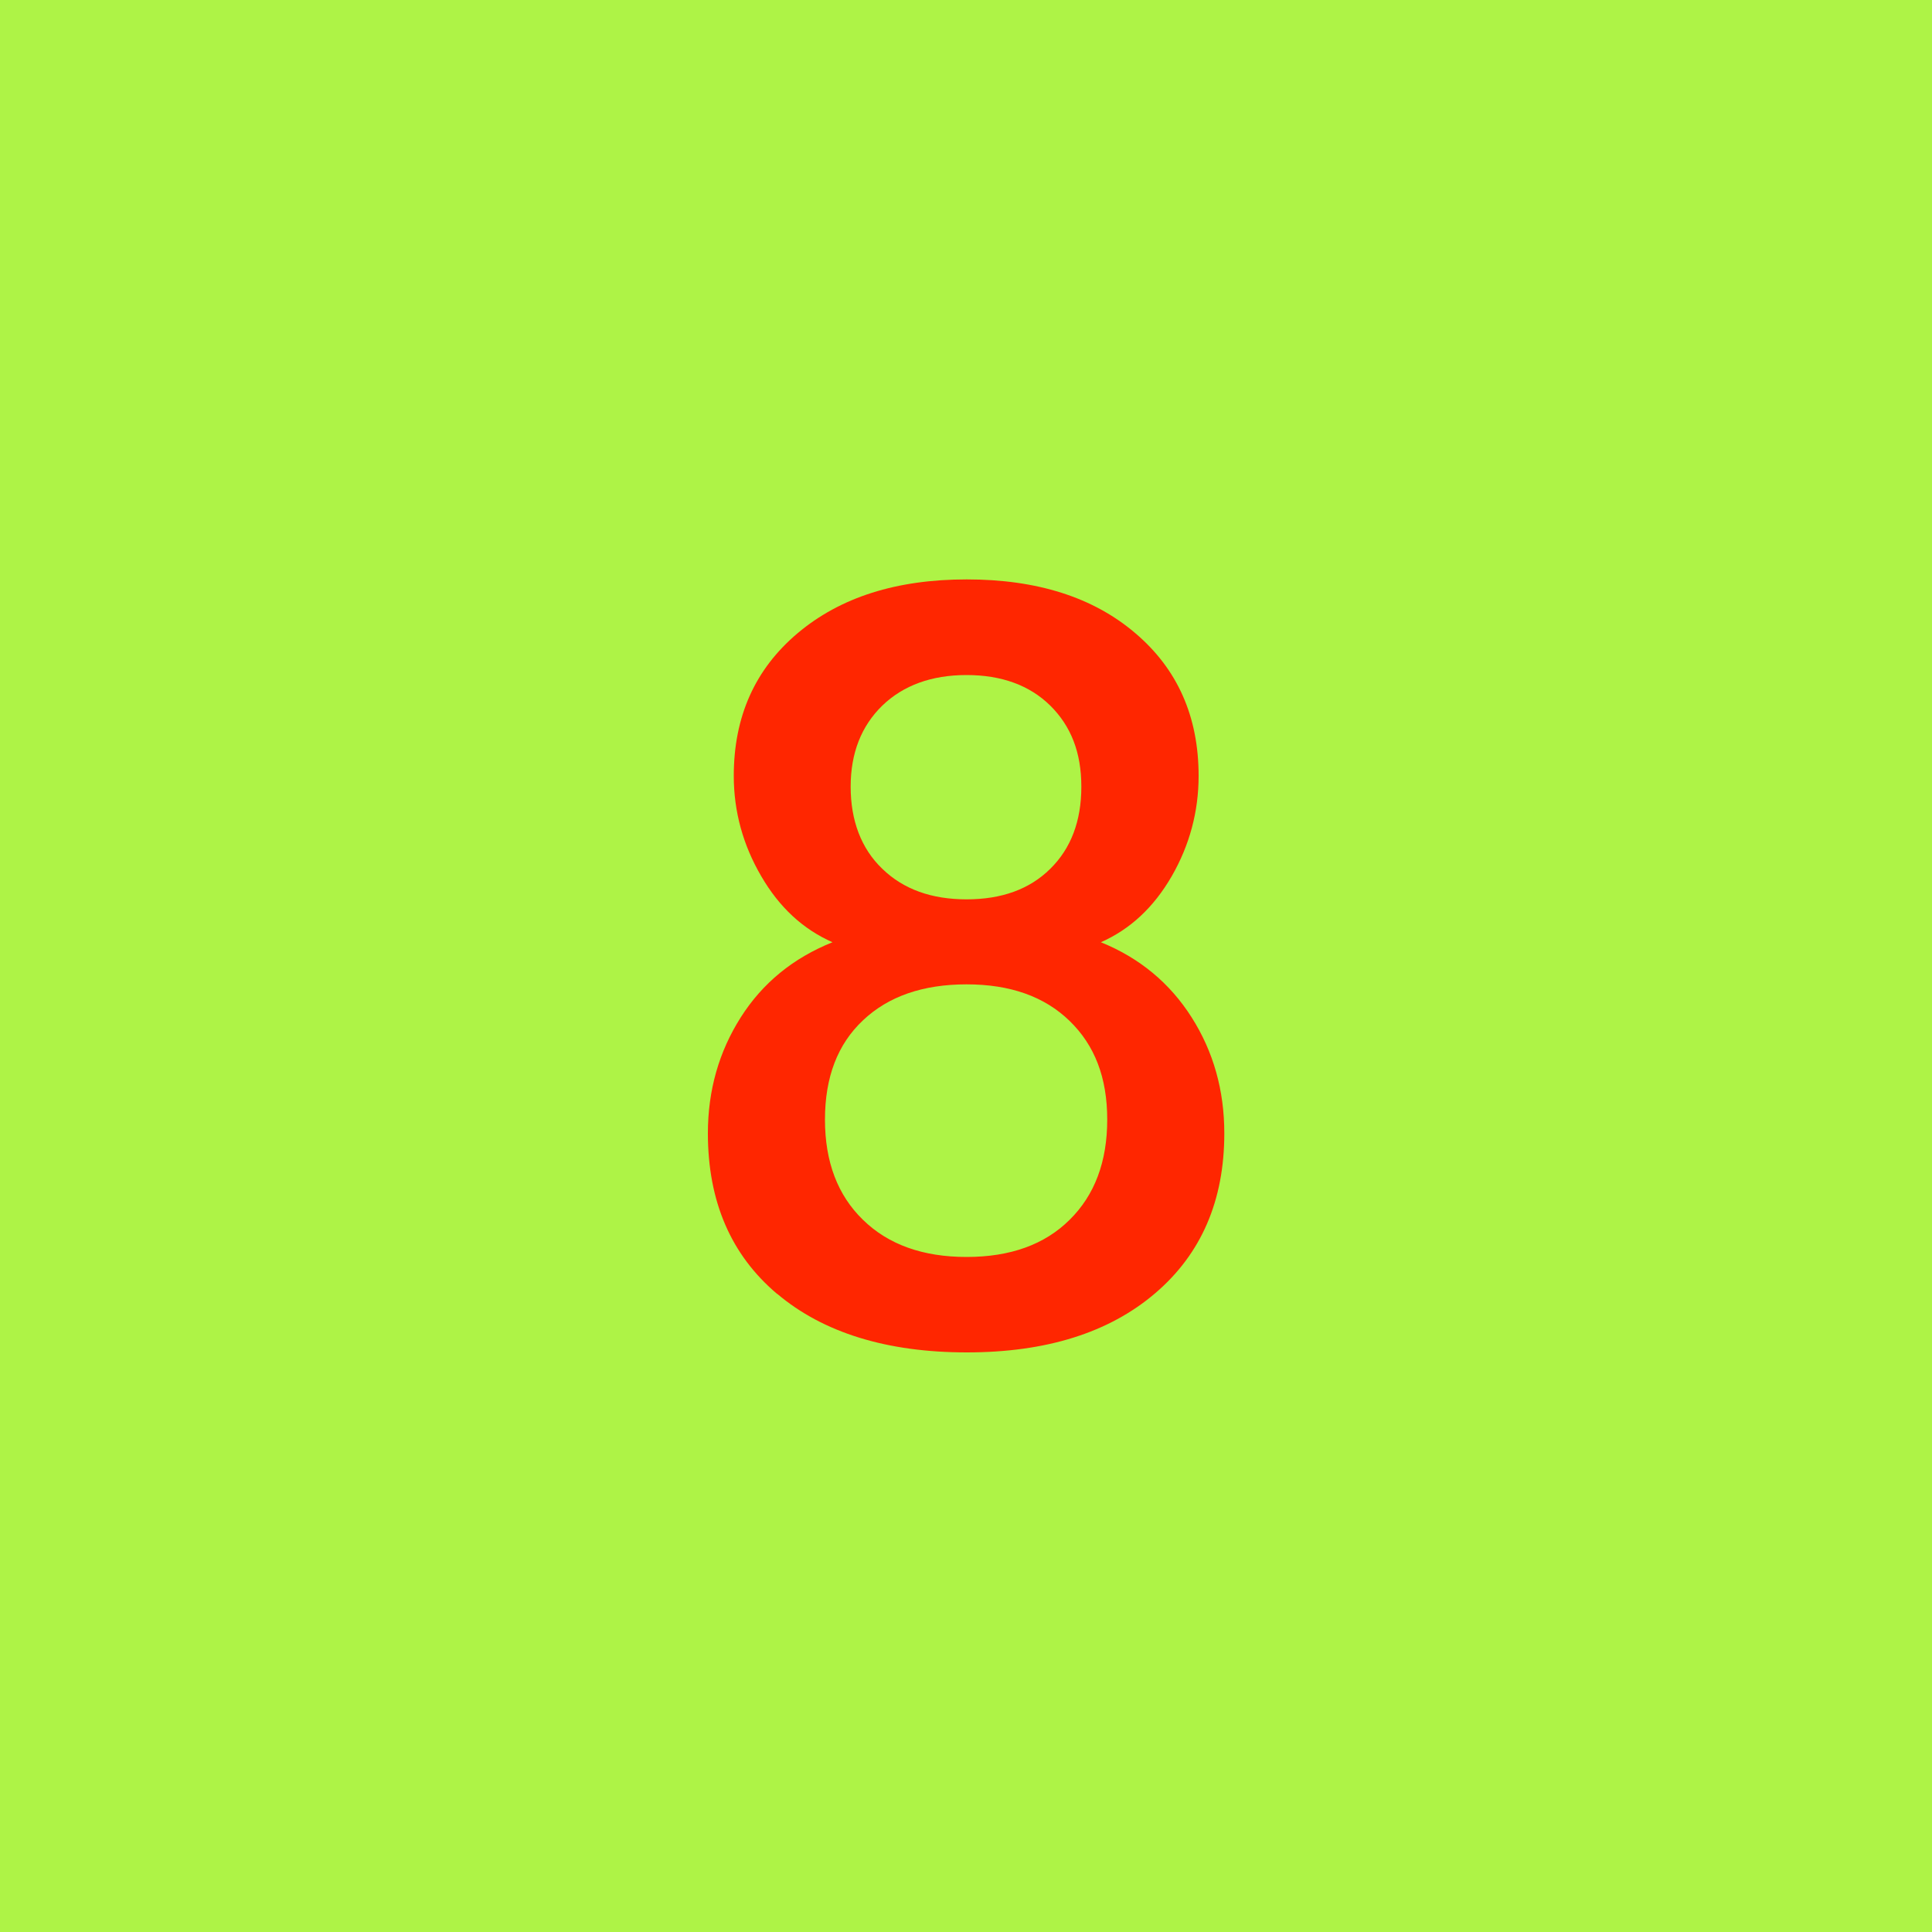 <?xml version="1.0" encoding="UTF-8"?>
<svg id="Play" xmlns="http://www.w3.org/2000/svg" viewBox="0 0 100 100">
  <defs>
    <style>
      .cls-1 {
        fill: #ff2600;
      }

      .cls-2 {
        fill: #aef346;
      }
    </style>
  </defs>
  <g id="Loop_Control_8_Active_Hot" data-name="Loop Control 8 Active Hot">
    <g id="Background">
      <rect class="cls-2" width="100" height="100"/>
    </g>
    <path class="cls-1" d="M40.22,66.97c-2.39-2.02-3.58-4.79-3.58-8.31,0-2.22.57-4.22,1.7-6,1.13-1.78,2.71-3.07,4.75-3.89-1.52-.67-2.75-1.8-3.69-3.42-.94-1.61-1.42-3.34-1.42-5.19,0-3.07,1.1-5.53,3.31-7.39s5.12-2.78,8.75-2.78,6.54.92,8.72,2.78c2.18,1.85,3.28,4.31,3.28,7.39,0,1.85-.47,3.59-1.39,5.19-.93,1.61-2.15,2.75-3.67,3.42,2,.81,3.57,2.11,4.7,3.89,1.13,1.78,1.69,3.78,1.69,6,0,3.48-1.19,6.24-3.58,8.28-2.39,2.04-5.64,3.06-9.75,3.06s-7.42-1.01-9.81-3.03ZM55.36,63.14c1.3-1.28,1.95-3.01,1.95-5.19s-.65-3.85-1.95-5.11c-1.3-1.26-3.07-1.89-5.33-1.89s-4.05.62-5.36,1.86c-1.32,1.24-1.97,2.95-1.97,5.14s.66,3.92,1.97,5.19c1.31,1.28,3.1,1.92,5.36,1.92s4.04-.64,5.33-1.92ZM54.36,44.97c1.07-1.05,1.61-2.47,1.61-4.25s-.54-3.14-1.61-4.2c-1.07-1.05-2.52-1.58-4.33-1.58s-3.27.53-4.36,1.58c-1.09,1.06-1.64,2.46-1.64,4.2s.54,3.2,1.64,4.25c1.09,1.06,2.55,1.58,4.36,1.58s3.26-.52,4.33-1.58Z"/>
  </g>
</svg>
